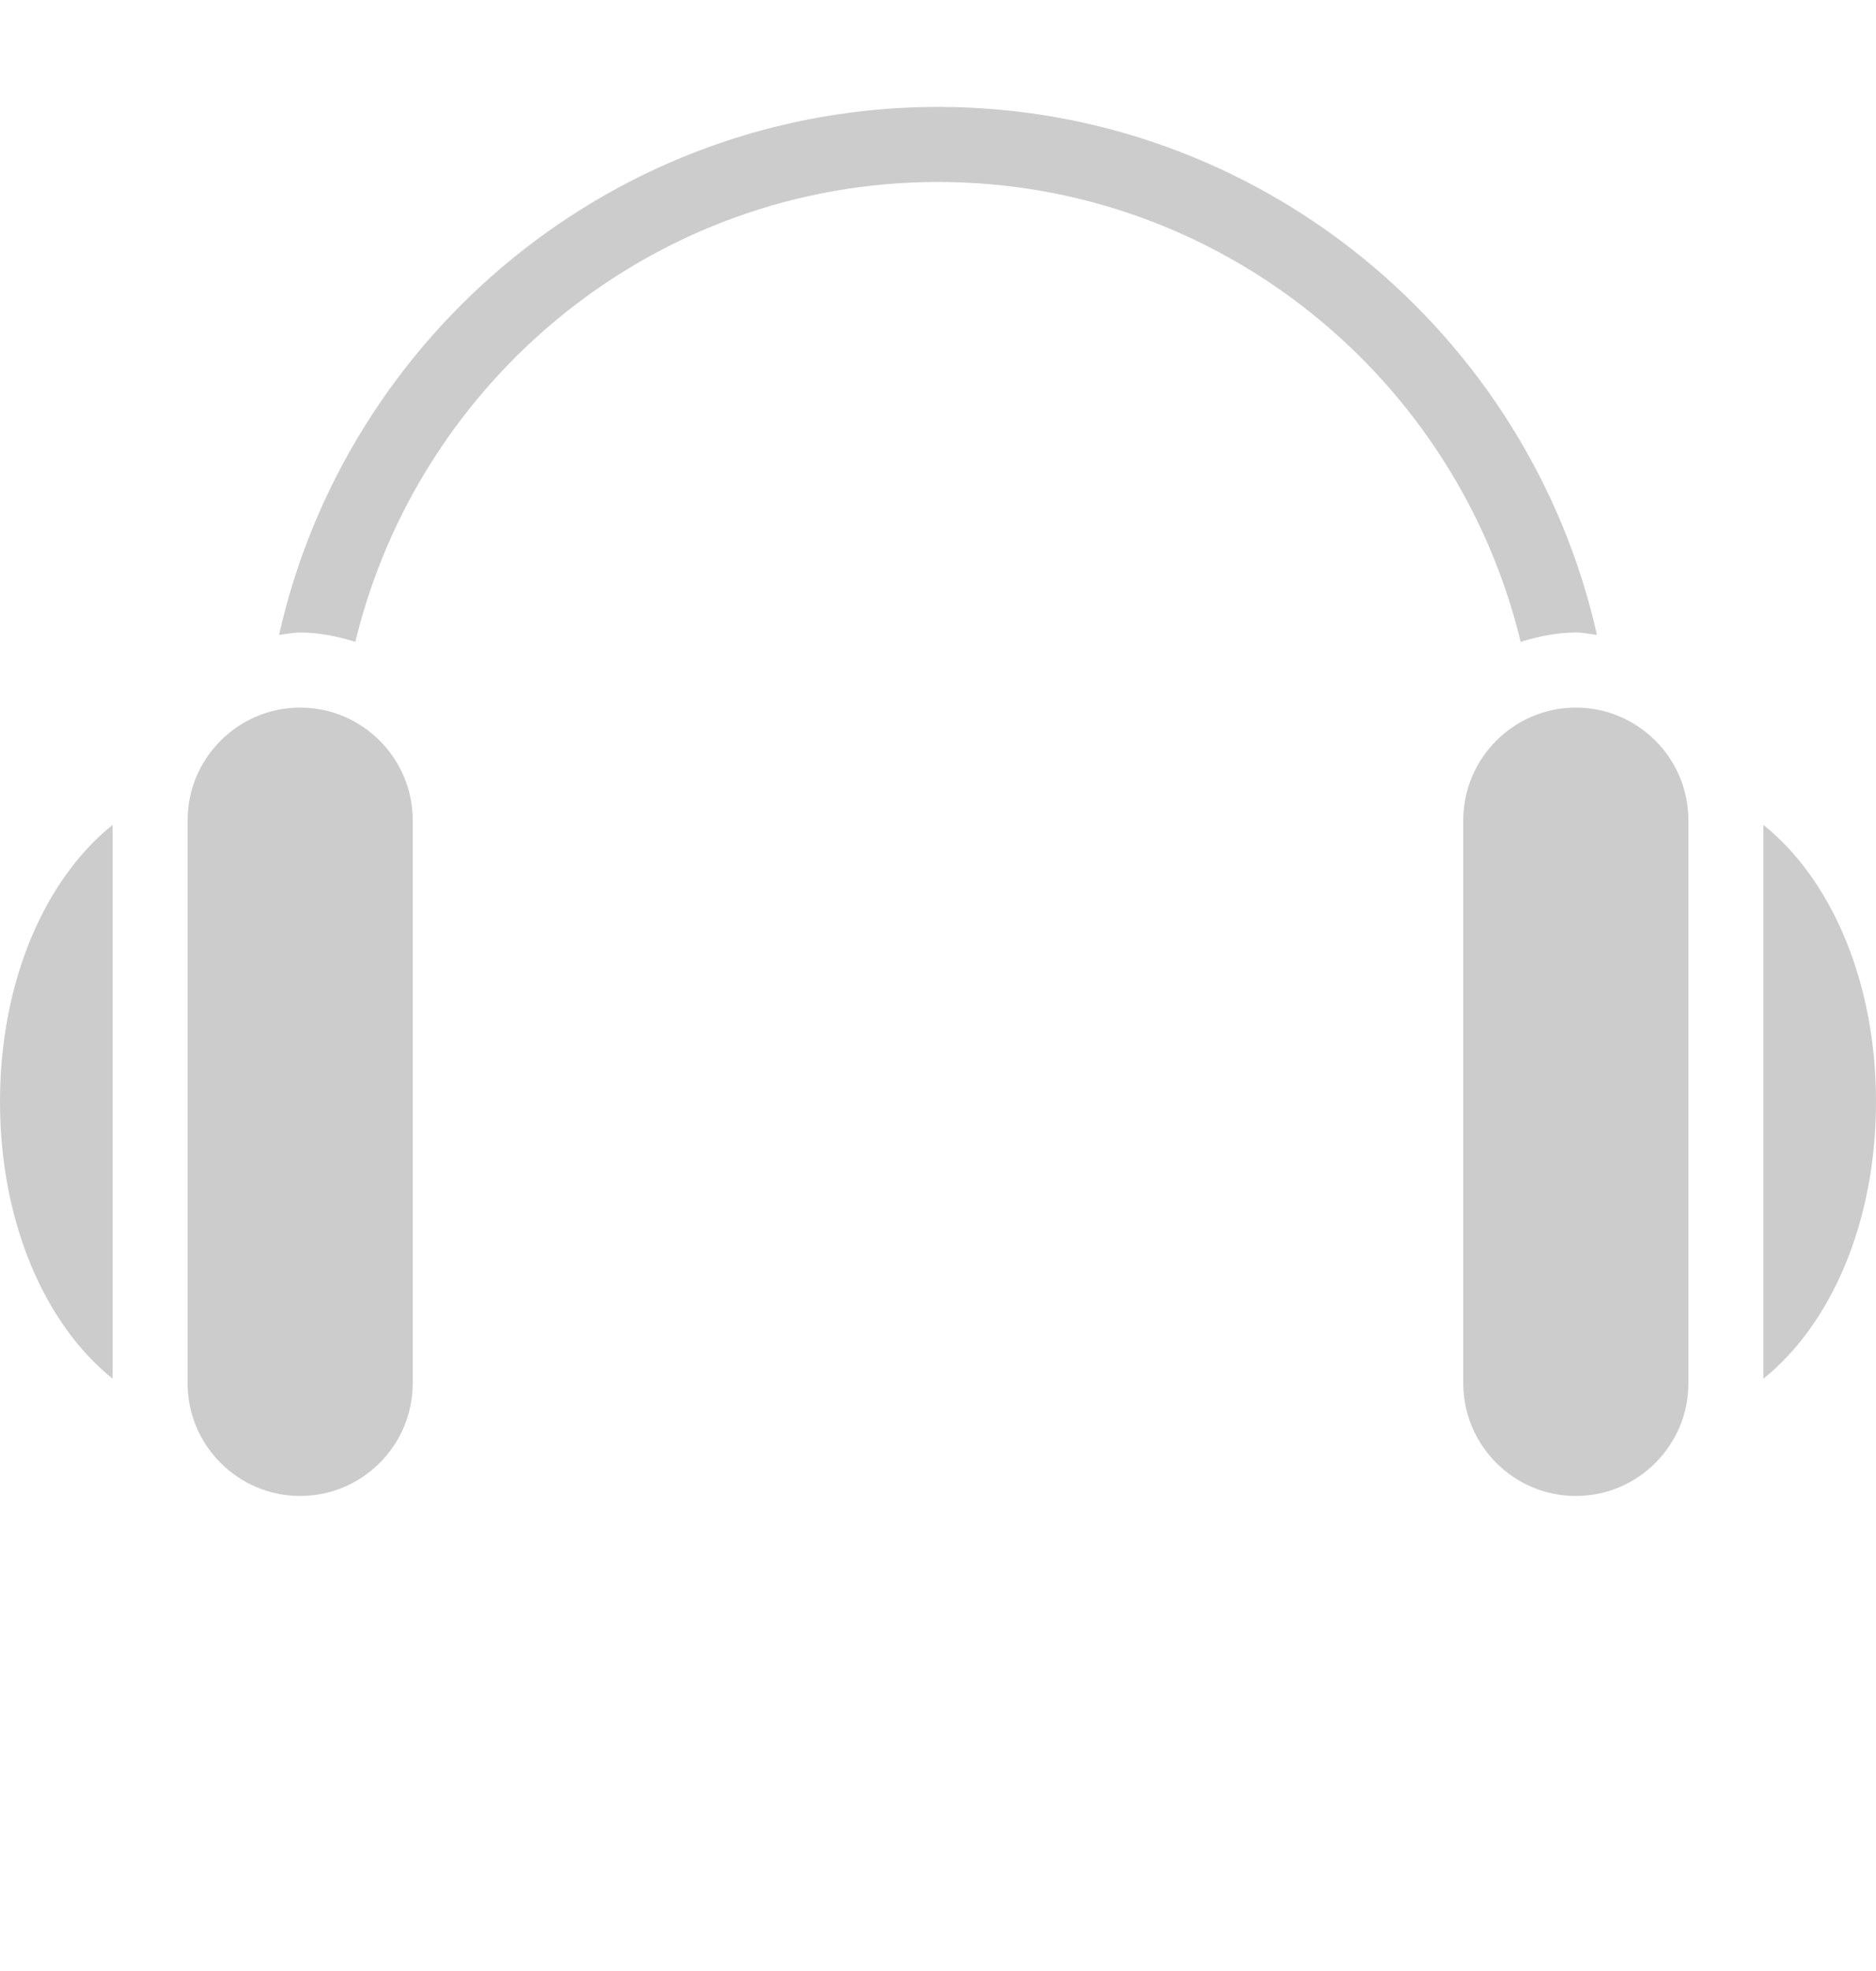 <svg width="20" height="21" viewBox="0 0 20 21" fill="none" xmlns="http://www.w3.org/2000/svg">
<path d="M10 1.139C6.572 1.139 3.697 3.551 2.975 6.764C3.048 6.756 3.125 6.739 3.2 6.739C3.405 6.739 3.602 6.781 3.788 6.839C4.466 4.034 6.989 1.939 10 1.939C13.011 1.939 15.534 4.034 16.212 6.839C16.398 6.781 16.595 6.739 16.8 6.739C16.875 6.739 16.952 6.756 17.025 6.764C16.303 3.551 13.427 1.139 10 1.139ZM3.2 7.539C2.539 7.539 2 8.078 2 8.739V14.739C2 15.4 2.539 15.939 3.2 15.939C3.861 15.939 4.4 15.4 4.4 14.739V8.739C4.4 8.078 3.861 7.539 3.2 7.539ZM16.8 7.539C16.139 7.539 15.6 8.078 15.6 8.739V14.739C15.6 15.4 16.139 15.939 16.8 15.939C17.461 15.939 18 15.4 18 14.739V8.739C18 8.078 17.461 7.539 16.8 7.539ZM1.2 8.789C0.478 9.368 0 10.456 0 11.739C0 13.021 0.478 14.109 1.2 14.689V8.789ZM18.8 8.789V14.689C19.522 14.109 20 13.021 20 11.739C20 10.456 19.522 9.368 18.8 8.789Z" fill="#ccc"/>
</svg>
